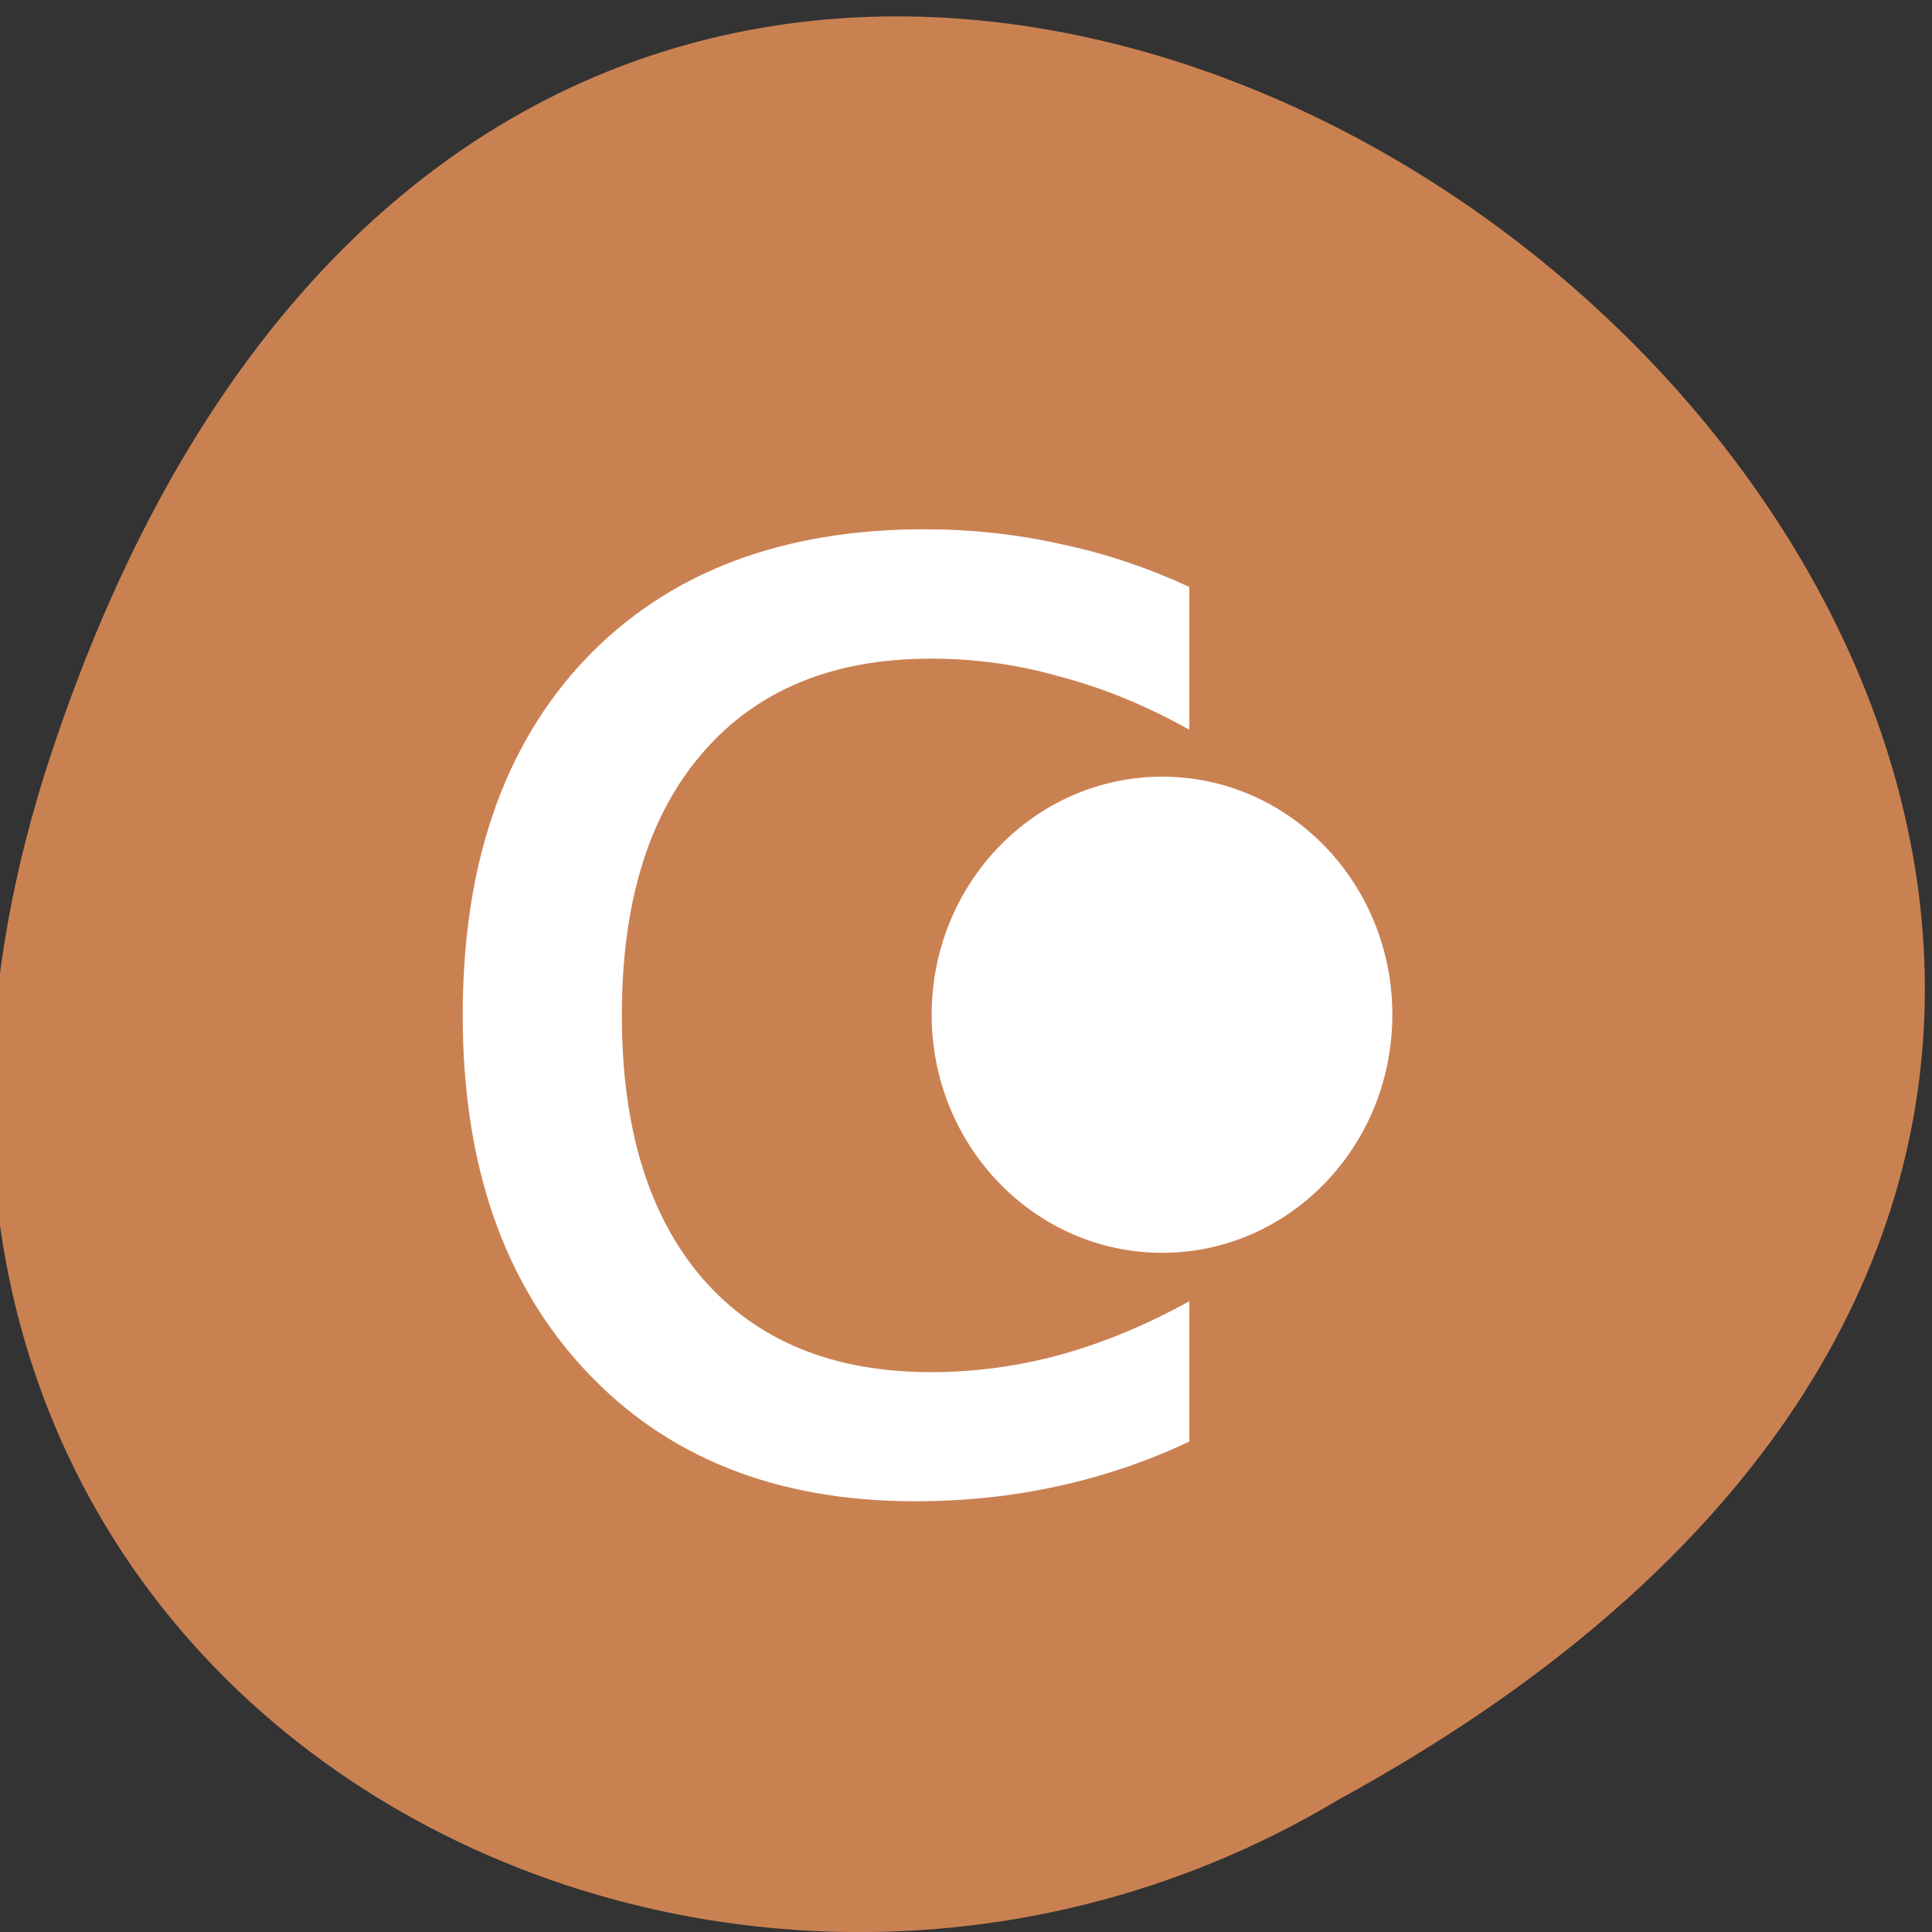 <svg xmlns="http://www.w3.org/2000/svg" viewBox="0 0 22 22"><rect x="0" y="0" width="22" height="22" fill="#333333" stroke="none"/><path d="m 0.578 8.598 c 6.754 -20.445 33.668 1.504 14.664 11.895 c -7.43 4.453 -18.14 -1.383 -14.664 -11.895" fill="#ca8152"/><g fill="#fff"><path d="m 13.543 6.688 v 1.621 c -0.484 -0.27 -0.973 -0.473 -1.465 -0.602 c -0.488 -0.141 -0.977 -0.207 -1.477 -0.207 c -1.113 0 -1.98 0.355 -2.598 1.07 c -0.617 0.711 -0.922 1.707 -0.922 2.992 c 0 1.285 0.305 2.285 0.922 3 c 0.617 0.707 1.484 1.063 2.598 1.063 c 0.496 0 0.988 -0.066 1.477 -0.199 c 0.492 -0.137 0.98 -0.34 1.465 -0.609 v 1.598 c -0.48 0.227 -0.977 0.395 -1.496 0.508 c -0.508 0.113 -1.055 0.172 -1.633 0.172 c -1.574 0 -2.828 -0.5 -3.754 -1.496 c -0.93 -1 -1.391 -2.344 -1.391 -4.04 c 0 -1.719 0.465 -3.07 1.398 -4.055 c 0.941 -0.984 2.227 -1.477 3.859 -1.477 c 0.527 0 1.047 0.055 1.551 0.168 c 0.504 0.105 0.992 0.27 1.465 0.488"/><path d="m 15.855 11.555 c 0 -1.496 -1.172 -2.711 -2.621 -2.711 c -1.449 0 -2.625 1.215 -2.625 2.711 c 0 1.496 1.176 2.711 2.625 2.711 c 1.449 0 2.621 -1.215 2.621 -2.711"/></g></svg>